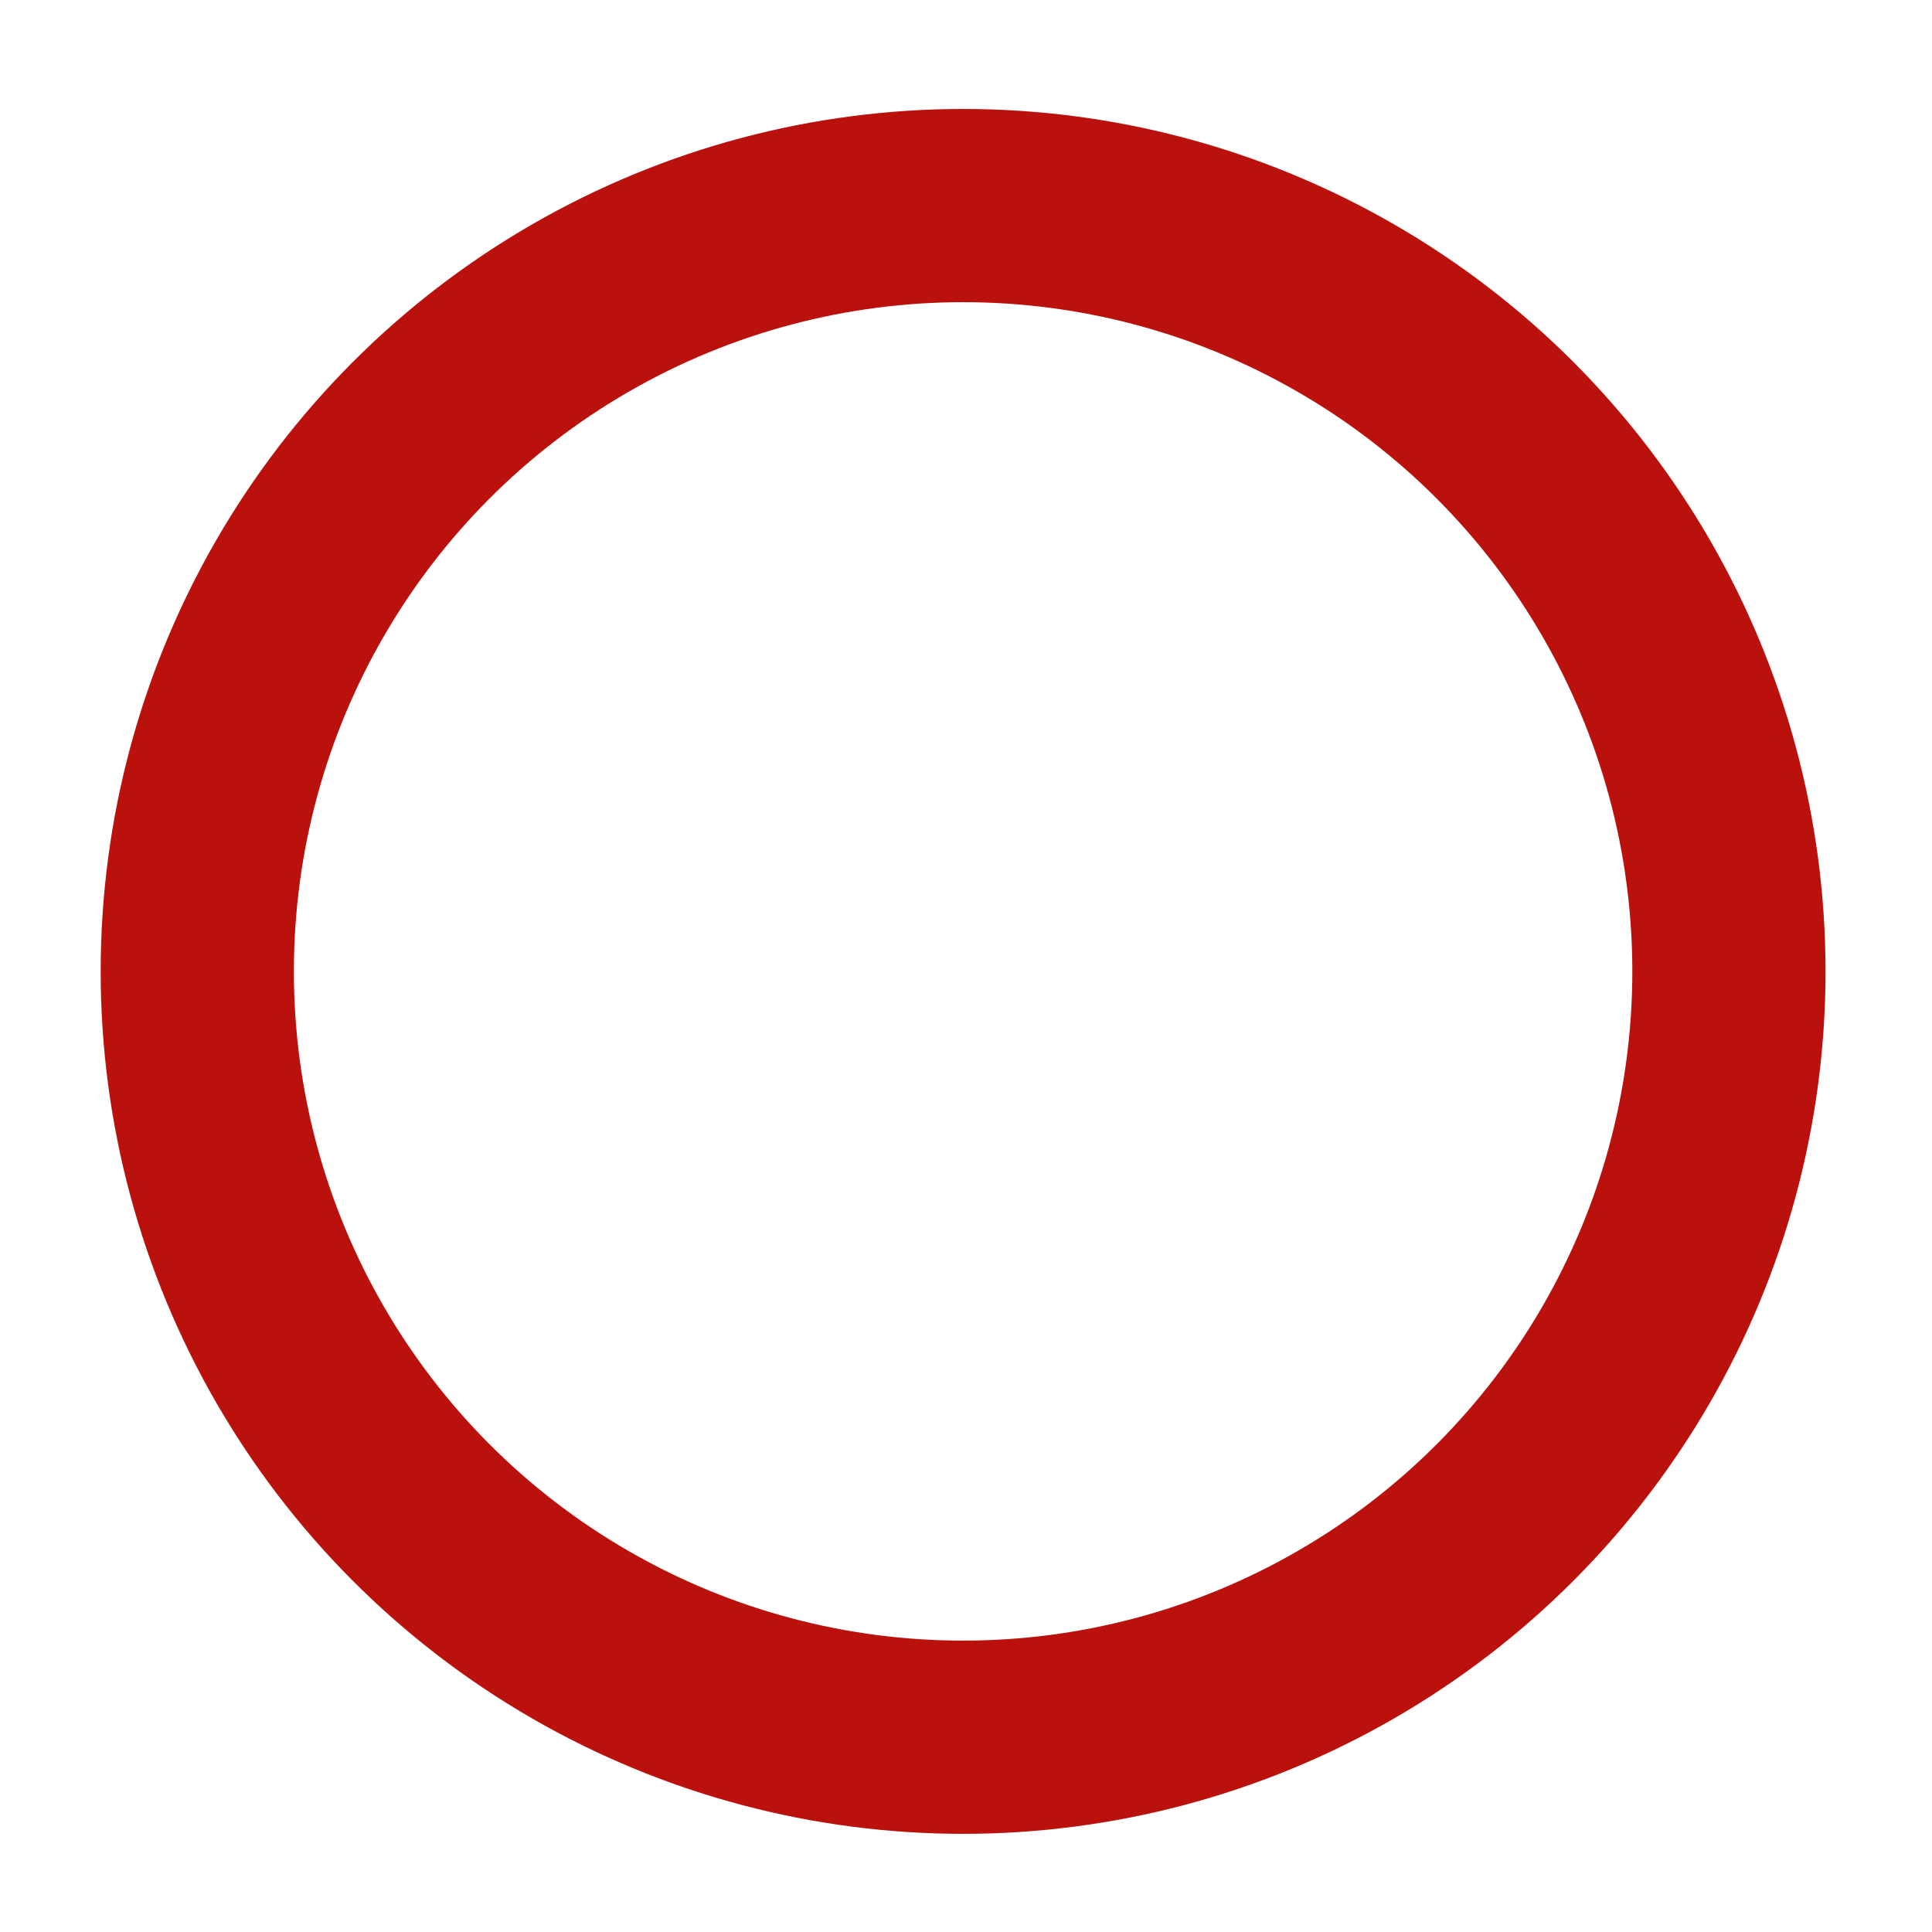<?xml version="1.0" encoding="UTF-8" standalone="no"?>
<!-- Created with Inkscape (http://www.inkscape.org/) -->

<svg
   width="150"
   height="150"
   viewBox="0 0 39.687 39.688"
   version="1.1"
   id="svg2098"
   inkscape:version="1.1.1 (eb90963e84, 2021-10-02)"
   sodipodi:docname="circle.svg"
   xmlns:inkscape="http://www.inkscape.org/namespaces/inkscape"
   xmlns:sodipodi="http://sodipodi.sourceforge.net/DTD/sodipodi-0.dtd"
   xmlns="http://www.w3.org/2000/svg"
   xmlns:svg="http://www.w3.org/2000/svg">
  <sodipodi:namedview
     id="namedview2100"
     pagecolor="#ffffff"
     bordercolor="#666666"
     borderopacity="1.0"
     inkscape:pageshadow="2"
     inkscape:pageopacity="0.0"
     inkscape:pagecheckerboard="0"
     inkscape:document-units="px"
     showgrid="false"
     units="px"
     inkscape:zoom="2.8937883"
     inkscape:cx="107.98993"
     inkscape:cy="62.202199"
     inkscape:window-width="1366"
     inkscape:window-height="719"
     inkscape:window-x="0"
     inkscape:window-y="25"
     inkscape:window-maximized="1"
     inkscape:current-layer="layer1" />
  <defs
     id="defs2095" />
  <g
     inkscape:label="Layer 1"
     inkscape:groupmode="layer"
     id="layer1">
    <circle
       style="fill:#008000;stroke:#bb110d;stroke-width:3.969;stroke-linecap:round;fill-opacity:0;stroke-opacity:1;stroke-miterlimit:4;stroke-dasharray:none"
       id="path2130"
       cx="19.784"
       cy="19.955"
       r="15.732" />
  </g>
</svg>
